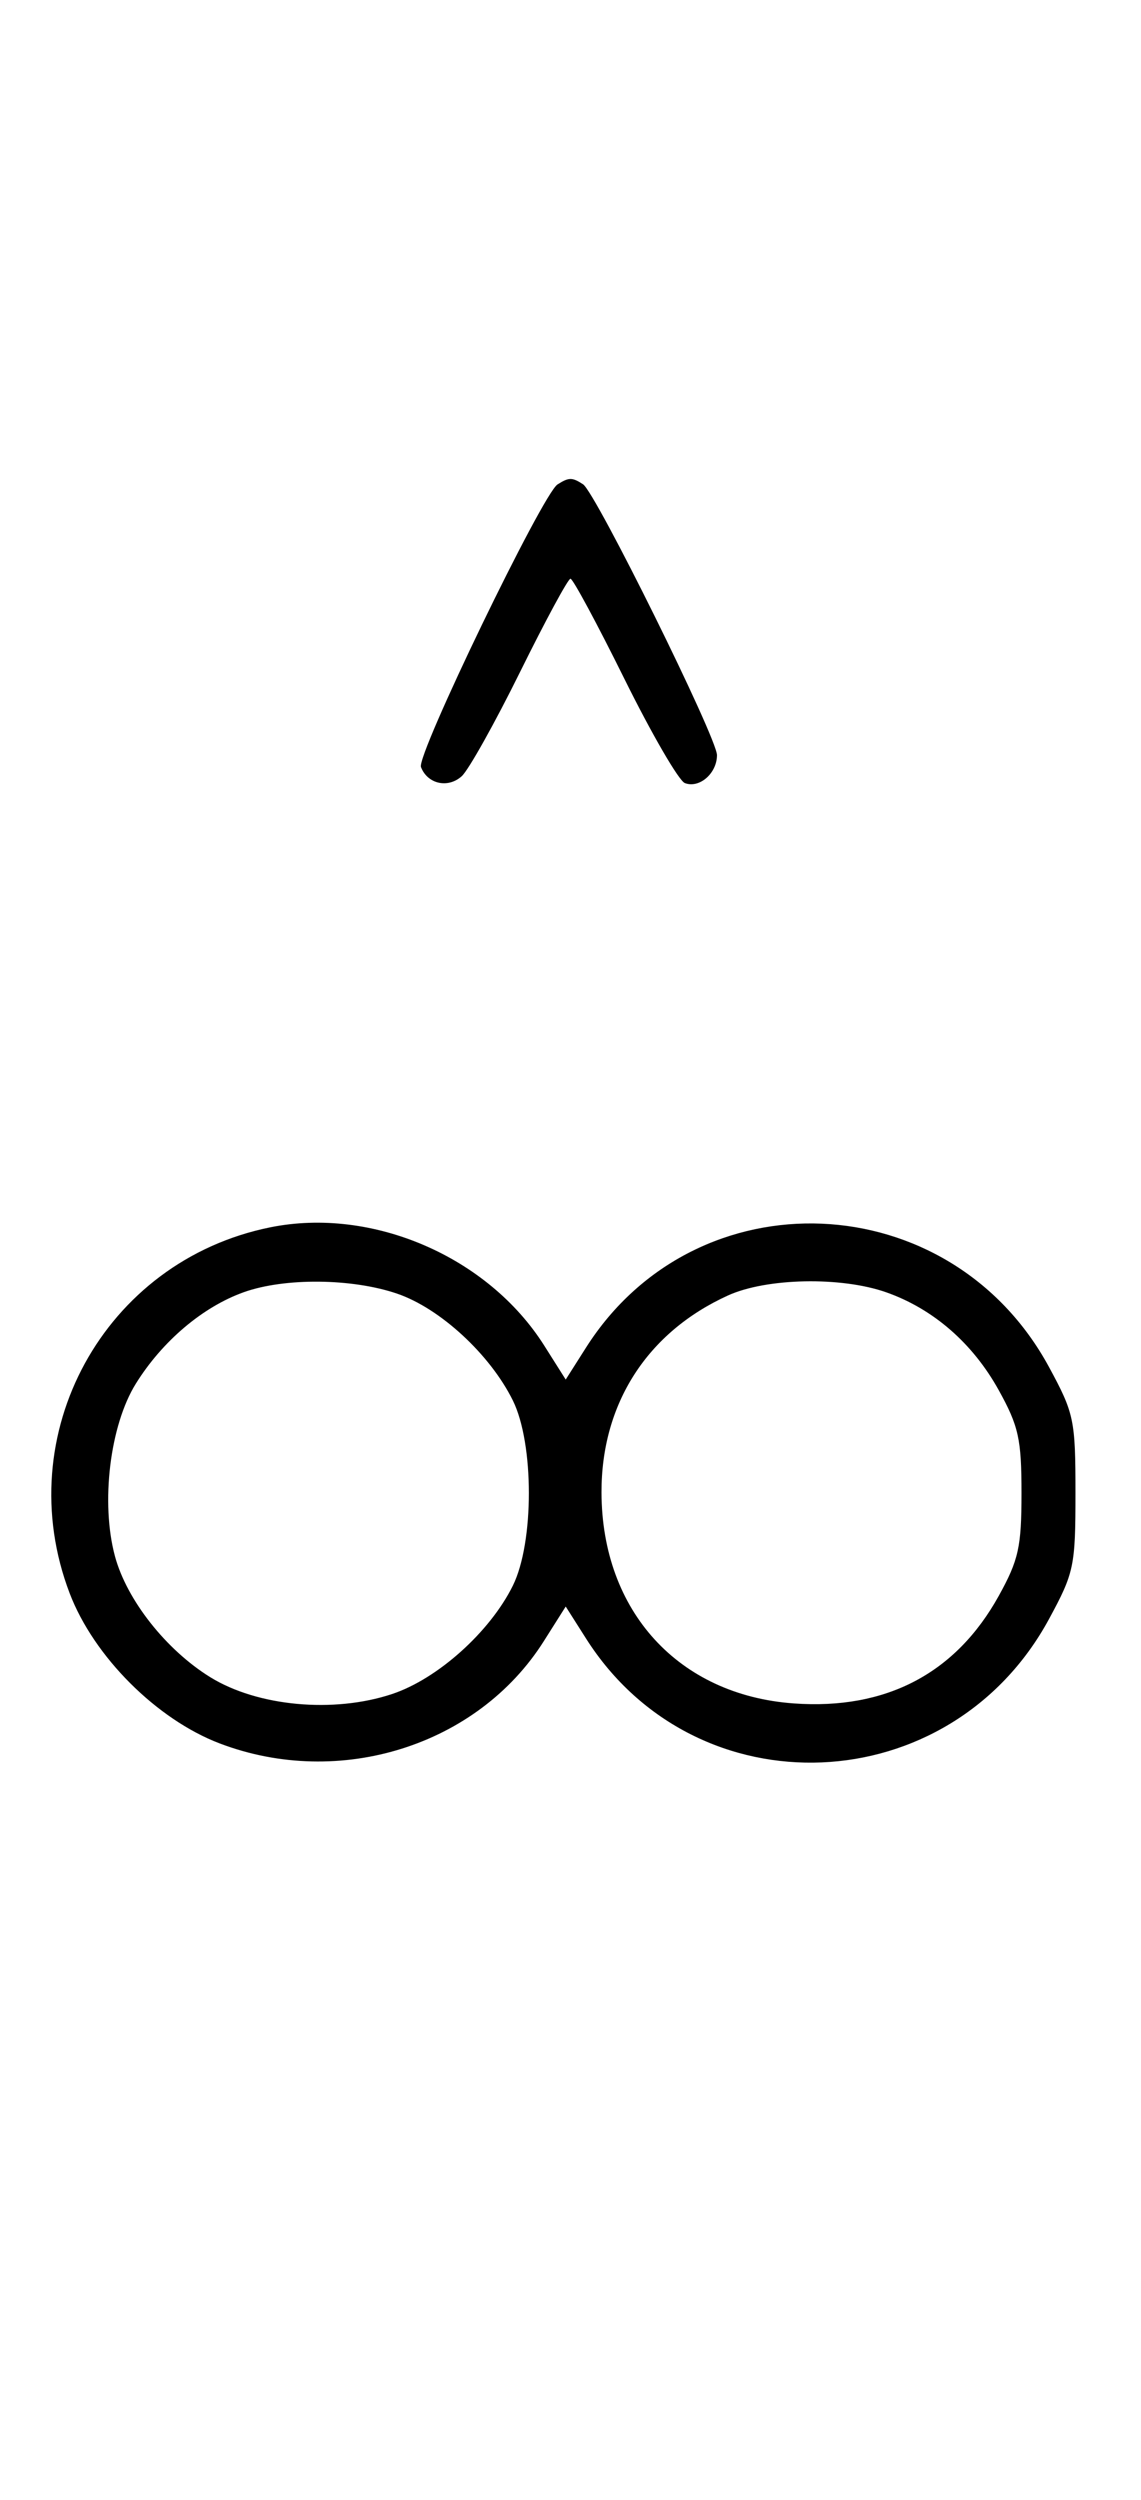 <svg xmlns="http://www.w3.org/2000/svg" width="148" height="324" viewBox="0 0 148 324" version="1.1">
	<path d="M 72.316 62.784 C 70.369 64.022, 54.007 97.855, 54.604 99.410 C 55.450 101.615, 58.110 102.210, 59.895 100.594 C 60.778 99.795, 64.185 93.709, 67.467 87.070 C 70.748 80.432, 73.687 75, 73.997 75 C 74.308 75, 77.453 80.837, 80.986 87.972 C 84.520 95.106, 88.050 101.189, 88.832 101.489 C 90.716 102.212, 93 100.227, 93 97.866 C 93 95.626, 77.264 63.831, 75.628 62.765 C 74.214 61.845, 73.789 61.847, 72.316 62.784 M 35.045 159.064 C 13.497 163.427, 1.173 185.901, 9.037 206.493 C 12.168 214.691, 20.323 222.842, 28.507 225.953 C 44.080 231.872, 61.978 226.229, 70.535 212.702 L 73.379 208.207 76.014 212.353 C 90.326 234.876, 123.239 233.491, 136.070 209.826 C 139.326 203.821, 139.500 202.993, 139.500 193.500 C 139.500 184.007, 139.326 183.179, 136.070 177.174 C 123.239 153.509, 90.326 152.124, 76.014 174.647 L 73.379 178.793 70.597 174.395 C 63.298 162.857, 48.284 156.383, 35.045 159.064 M 31.627 167.468 C 26.302 169.367, 21.047 173.815, 17.618 179.328 C 14.254 184.737, 13.041 194.780, 14.916 201.708 C 16.446 207.361, 21.544 213.823, 27.266 217.361 C 33.398 221.152, 43.268 222.068, 50.852 219.549 C 56.768 217.584, 63.558 211.496, 66.523 205.500 C 69.293 199.895, 69.292 187.102, 66.521 181.500 C 63.571 175.538, 57.083 169.557, 51.504 167.656 C 45.655 165.663, 36.923 165.580, 31.627 167.468 M 94.435 167.890 C 83.942 172.656, 77.986 181.930, 78.022 193.446 C 78.070 208.813, 88.010 219.695, 102.977 220.766 C 114.937 221.622, 123.982 216.876, 129.551 206.824 C 132.127 202.173, 132.500 200.488, 132.500 193.500 C 132.500 186.512, 132.127 184.827, 129.551 180.176 C 126.179 174.090, 121.063 169.639, 114.965 167.488 C 109.124 165.427, 99.441 165.617, 94.435 167.890 " stroke="none" fill="black" fill-rule="evenodd"/>
</svg>